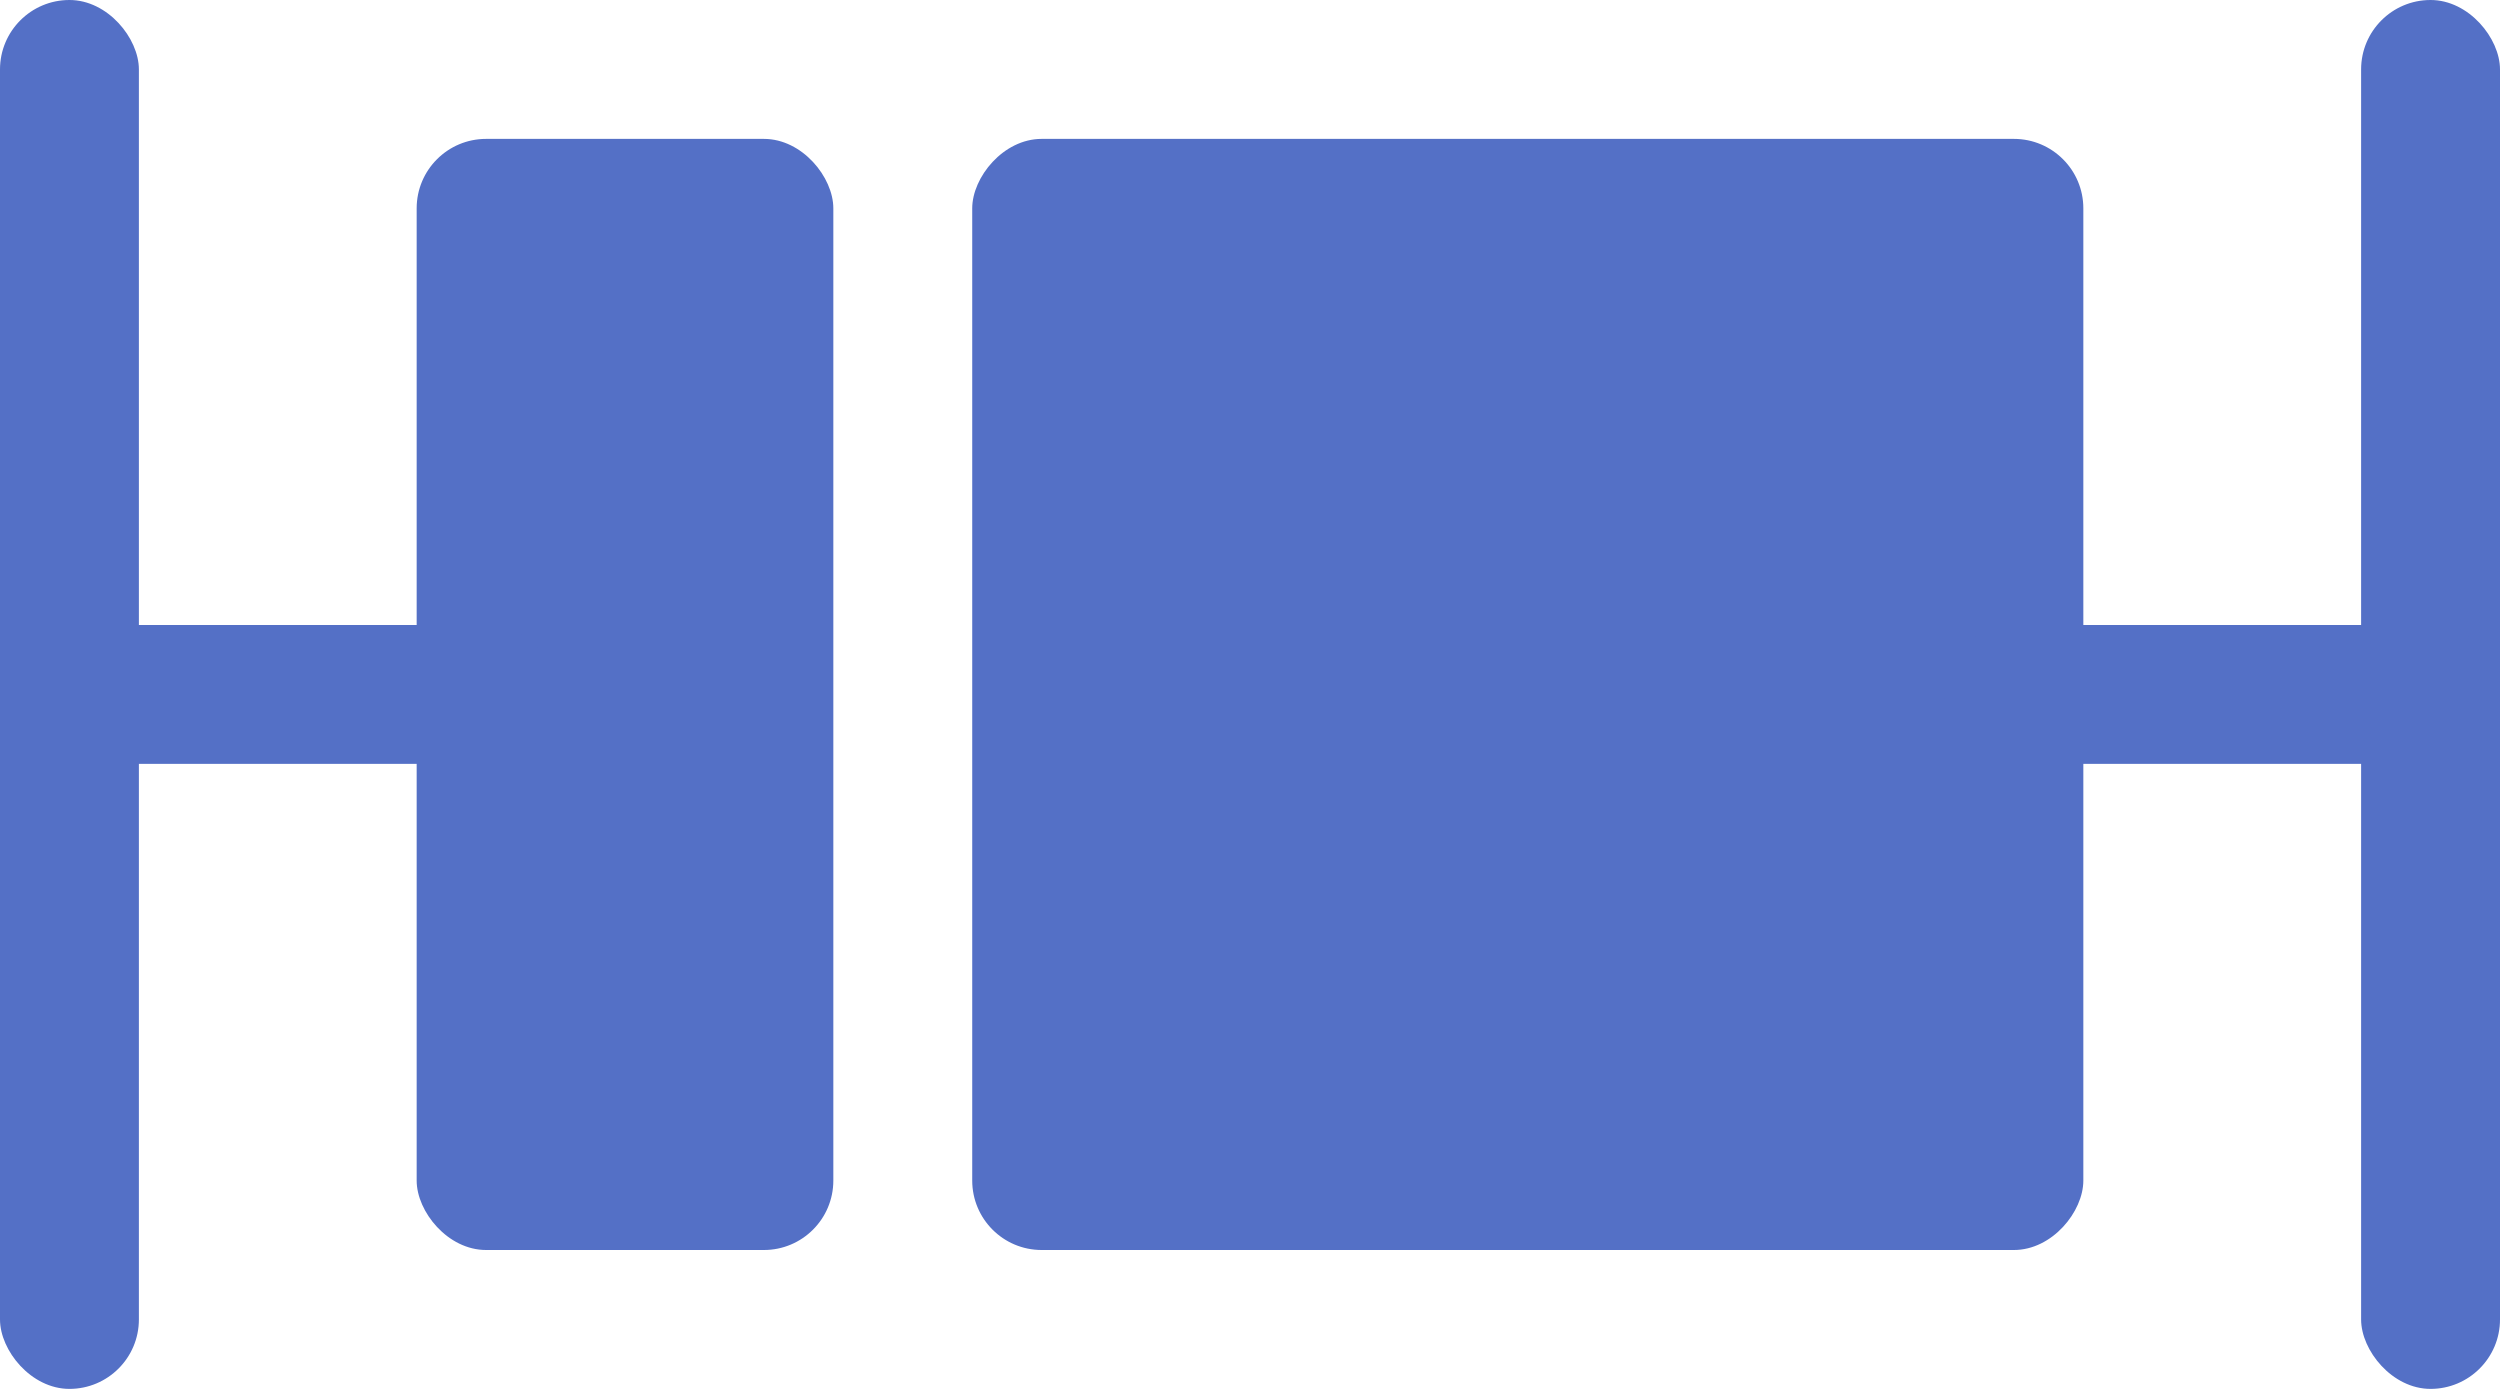 <?xml version="1.0" encoding="UTF-8"?>
<svg width="18px" height="10px" viewBox="0 0 18 10" version="1.1" xmlns="http://www.w3.org/2000/svg" xmlns:xlink="http://www.w3.org/1999/xlink">
    <!-- Generator: Sketch 53.2 (72643) - https://sketchapp.com -->
    <title>Boxplot</title>
    <desc>Created with Sketch.</desc>
    <g id="Page-1" stroke="none" stroke-width="1" fill="none" fill-rule="evenodd">
        <g id="Boxplot">
            <rect id="Rectangle" fill="#5470C6" x="3" y="1" width="3" height="8" rx="0.5"></rect>
            <rect id="Rectangle" fill="#5470C6" x="7.27595761e-12" y="0" width="1" height="10" rx="0.5"></rect>
            <rect id="Rectangle" fill="#5470C6" x="17" y="0" width="1" height="10" rx="0.5"></rect>
            <rect id="Rectangle" fill="#5470C6" transform="translate(11, 5) scale(-1, 1) translate(-11, -5) " x="7" y="1" width="8" height="8" rx="0.5"></rect>
            <path d="M0.501,5 L3.5,5" id="Path-137" stroke="#5470C6" stroke-linecap="round"></path>
            <path d="M14.501,5 L17.5,5" id="Path-137" stroke="#5470C6" stroke-linecap="round"></path>
        </g>
    </g>
</svg>